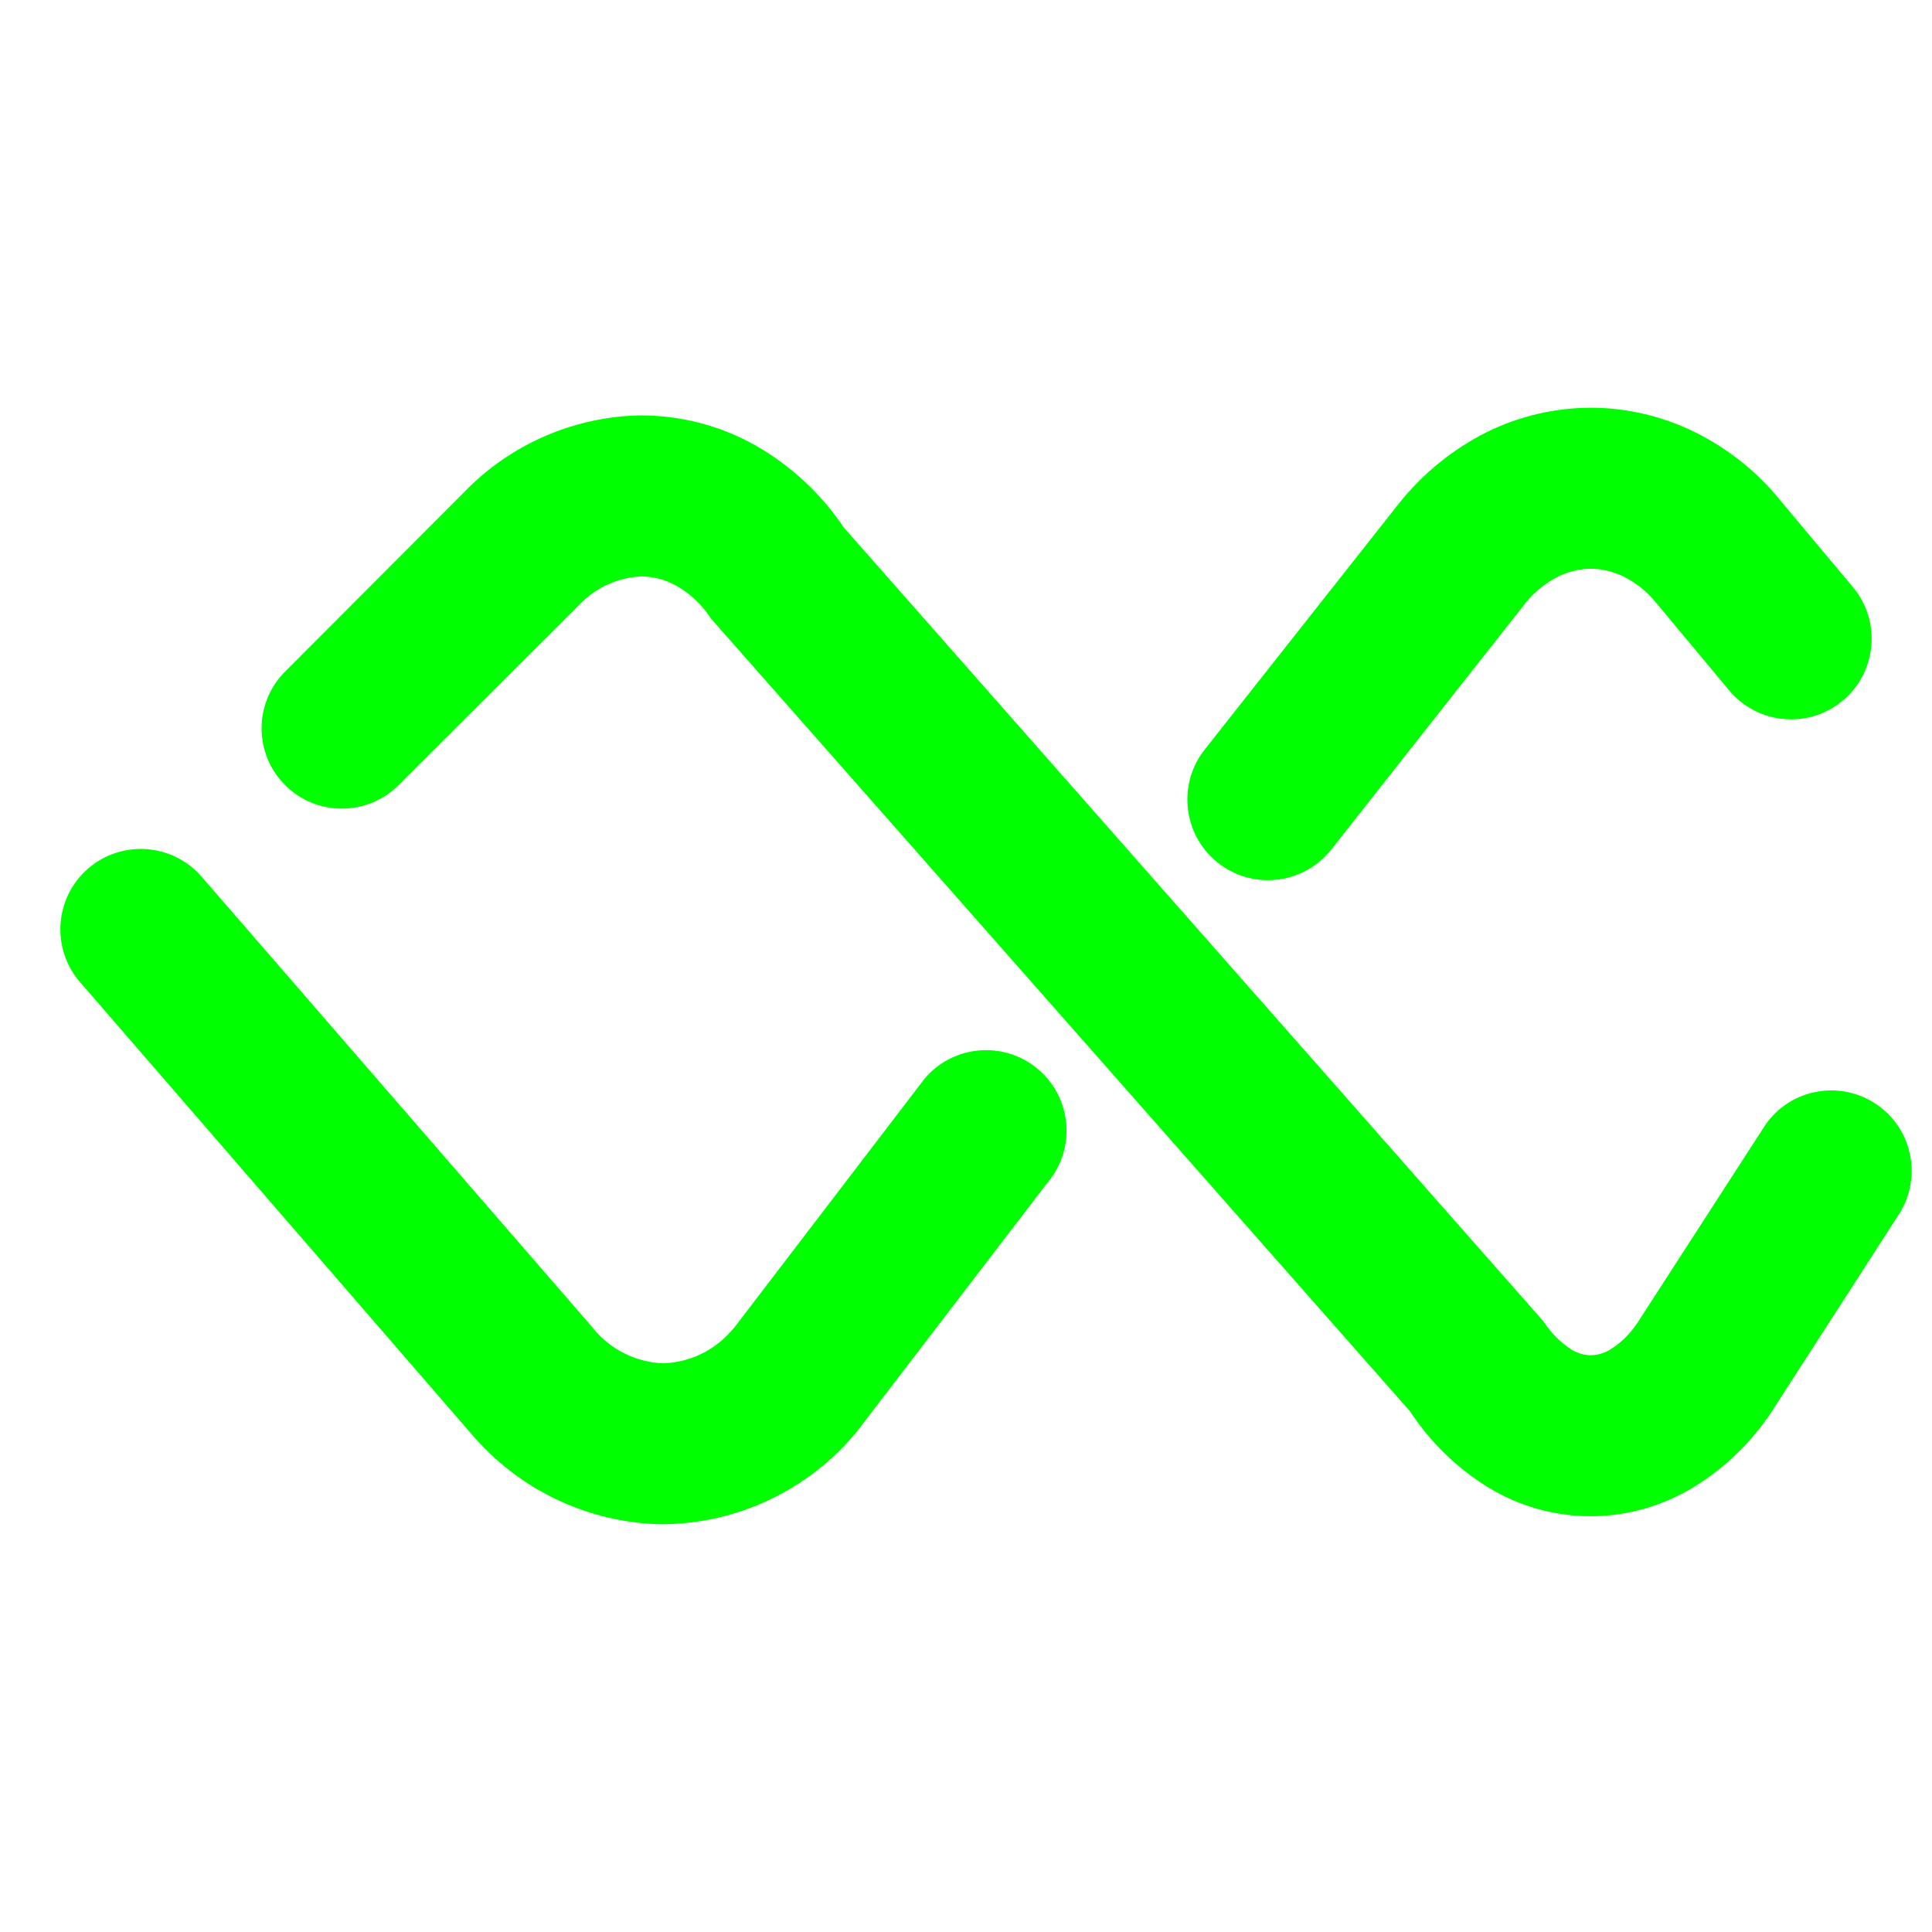 <?xml version="1.0" encoding="UTF-8" standalone="no"?><!-- Generator: Gravit.io --><svg xmlns="http://www.w3.org/2000/svg" xmlns:xlink="http://www.w3.org/1999/xlink" style="isolation:isolate" viewBox="0 0 48 48" width="48pt" height="48pt"><linearGradient id="_lgradient_2" x1="-0.664" y1="1.158" x2="1.001" y2="0.218" gradientTransform="matrix(45.001,0,0,27.74,1.5,10.13)" gradientUnits="userSpaceOnUse"><stop offset="0%" stop-opacity="1" style="stop-color:rgb(0,255,0)"/><stop offset="51.739%" stop-opacity="1" style="stop-color:rgb(0,255,0)"/><stop offset="98.261%" stop-opacity="1" style="stop-color:rgb(0,255,0)"/></linearGradient><path d=" M 22.978 26.79 L 22.978 26.79 C 23.696 25.951 24.959 25.853 25.798 26.57 L 25.798 26.57 C 26.637 27.287 26.736 28.551 26.018 29.39 L 26.018 29.39 L 21.278 35.58 C 20.098 37.01 18.338 37.85 16.478 37.87 C 14.638 37.85 12.888 37.02 11.698 35.61 L 1.988 24.4 L 1.988 24.4 C 1.265 23.567 1.355 22.303 2.188 21.58 L 2.188 21.58 C 3.022 20.857 4.285 20.947 5.008 21.78 L 5.008 21.78 L 14.738 33 C 14.738 33.01 14.748 33.02 14.758 33.03 C 15.188 33.54 15.818 33.85 16.478 33.87 C 17.148 33.85 17.778 33.54 18.208 33.02 C 18.218 33.01 18.228 33 18.238 32.99 L 22.978 26.79 Z  M 33.048 21.14 L 33.048 21.14 C 32.347 21.99 31.086 22.113 30.233 21.415 L 30.233 21.415 C 29.381 20.717 29.253 19.455 29.948 18.6 L 29.948 18.6 L 34.778 12.48 C 35.368 11.75 36.098 11.16 36.928 10.74 C 37.738 10.34 38.628 10.13 39.528 10.13 C 40.418 10.13 41.298 10.34 42.098 10.73 C 42.928 11.14 43.658 11.72 44.238 12.44 L 46.038 14.59 L 46.038 14.59 C 46.745 15.44 46.628 16.704 45.778 17.41 L 45.778 17.41 C 44.928 18.116 43.665 18 42.958 17.15 L 42.958 17.15 L 41.158 14.99 C 41.158 14.99 41.158 14.98 41.148 14.98 C 40.928 14.7 40.648 14.48 40.328 14.32 C 40.078 14.2 39.798 14.13 39.528 14.13 C 39.248 14.13 38.968 14.2 38.718 14.32 C 38.398 14.48 38.118 14.71 37.888 14.99 C 37.888 15 37.888 15 37.878 15.01 L 33.048 21.14 Z " fill-rule="evenodd" fill="url(#_lgradient_2)"/><linearGradient id="_lgradient_3" x1="0" y1="0.5" x2="0.907" y2="0.92" gradientTransform="matrix(42.61,0,0,27.35,5.668,10.32)" gradientUnits="userSpaceOnUse"><stop offset="0%" stop-opacity="1" style="stop-color:rgb(0,255,0)"/><stop offset="83.888%" stop-opacity="1" style="stop-color:rgb(0,255,0)"/></linearGradient><path d=" M 9.908 19.5 L 9.908 19.5 C 9.13 20.284 7.864 20.286 7.083 19.505 L 7.083 19.505 C 6.302 18.724 6.305 17.458 7.088 16.68 L 7.088 16.68 L 11.538 12.22 C 12.678 11.04 14.258 10.35 15.908 10.32 C 16.908 10.32 17.888 10.57 18.758 11.06 C 19.638 11.56 20.398 12.26 20.968 13.11 L 38.348 32.83 C 38.348 32.84 38.358 32.85 38.368 32.86 C 38.548 33.13 38.778 33.36 39.058 33.54 C 39.198 33.62 39.358 33.67 39.518 33.67 C 39.688 33.67 39.848 33.62 39.988 33.54 C 40.268 33.37 40.498 33.14 40.678 32.87 C 40.688 32.86 40.698 32.85 40.698 32.84 L 43.858 27.95 L 43.858 27.95 C 44.482 27.045 45.725 26.819 46.633 27.445 L 46.633 27.445 C 47.541 28.071 47.767 29.319 47.138 30.23 L 47.138 30.23 L 43.998 35.1 C 43.488 35.86 42.828 36.49 42.058 36.96 C 41.288 37.42 40.418 37.67 39.518 37.67 C 38.618 37.67 37.738 37.42 36.968 36.95 C 36.188 36.47 35.528 35.82 35.028 35.06 L 17.648 15.35 C 17.648 15.34 17.638 15.34 17.638 15.33 C 17.428 15.01 17.138 14.74 16.798 14.55 C 16.538 14.4 16.248 14.33 15.948 14.32 C 15.368 14.34 14.808 14.59 14.408 15.01 C 14.398 15.02 14.388 15.03 14.378 15.04 L 9.908 19.5 Z " fill="url(#_lgradient_3)"/><line x1="20" y1="30.23" x2="33.048" y2="14.59"/></svg>